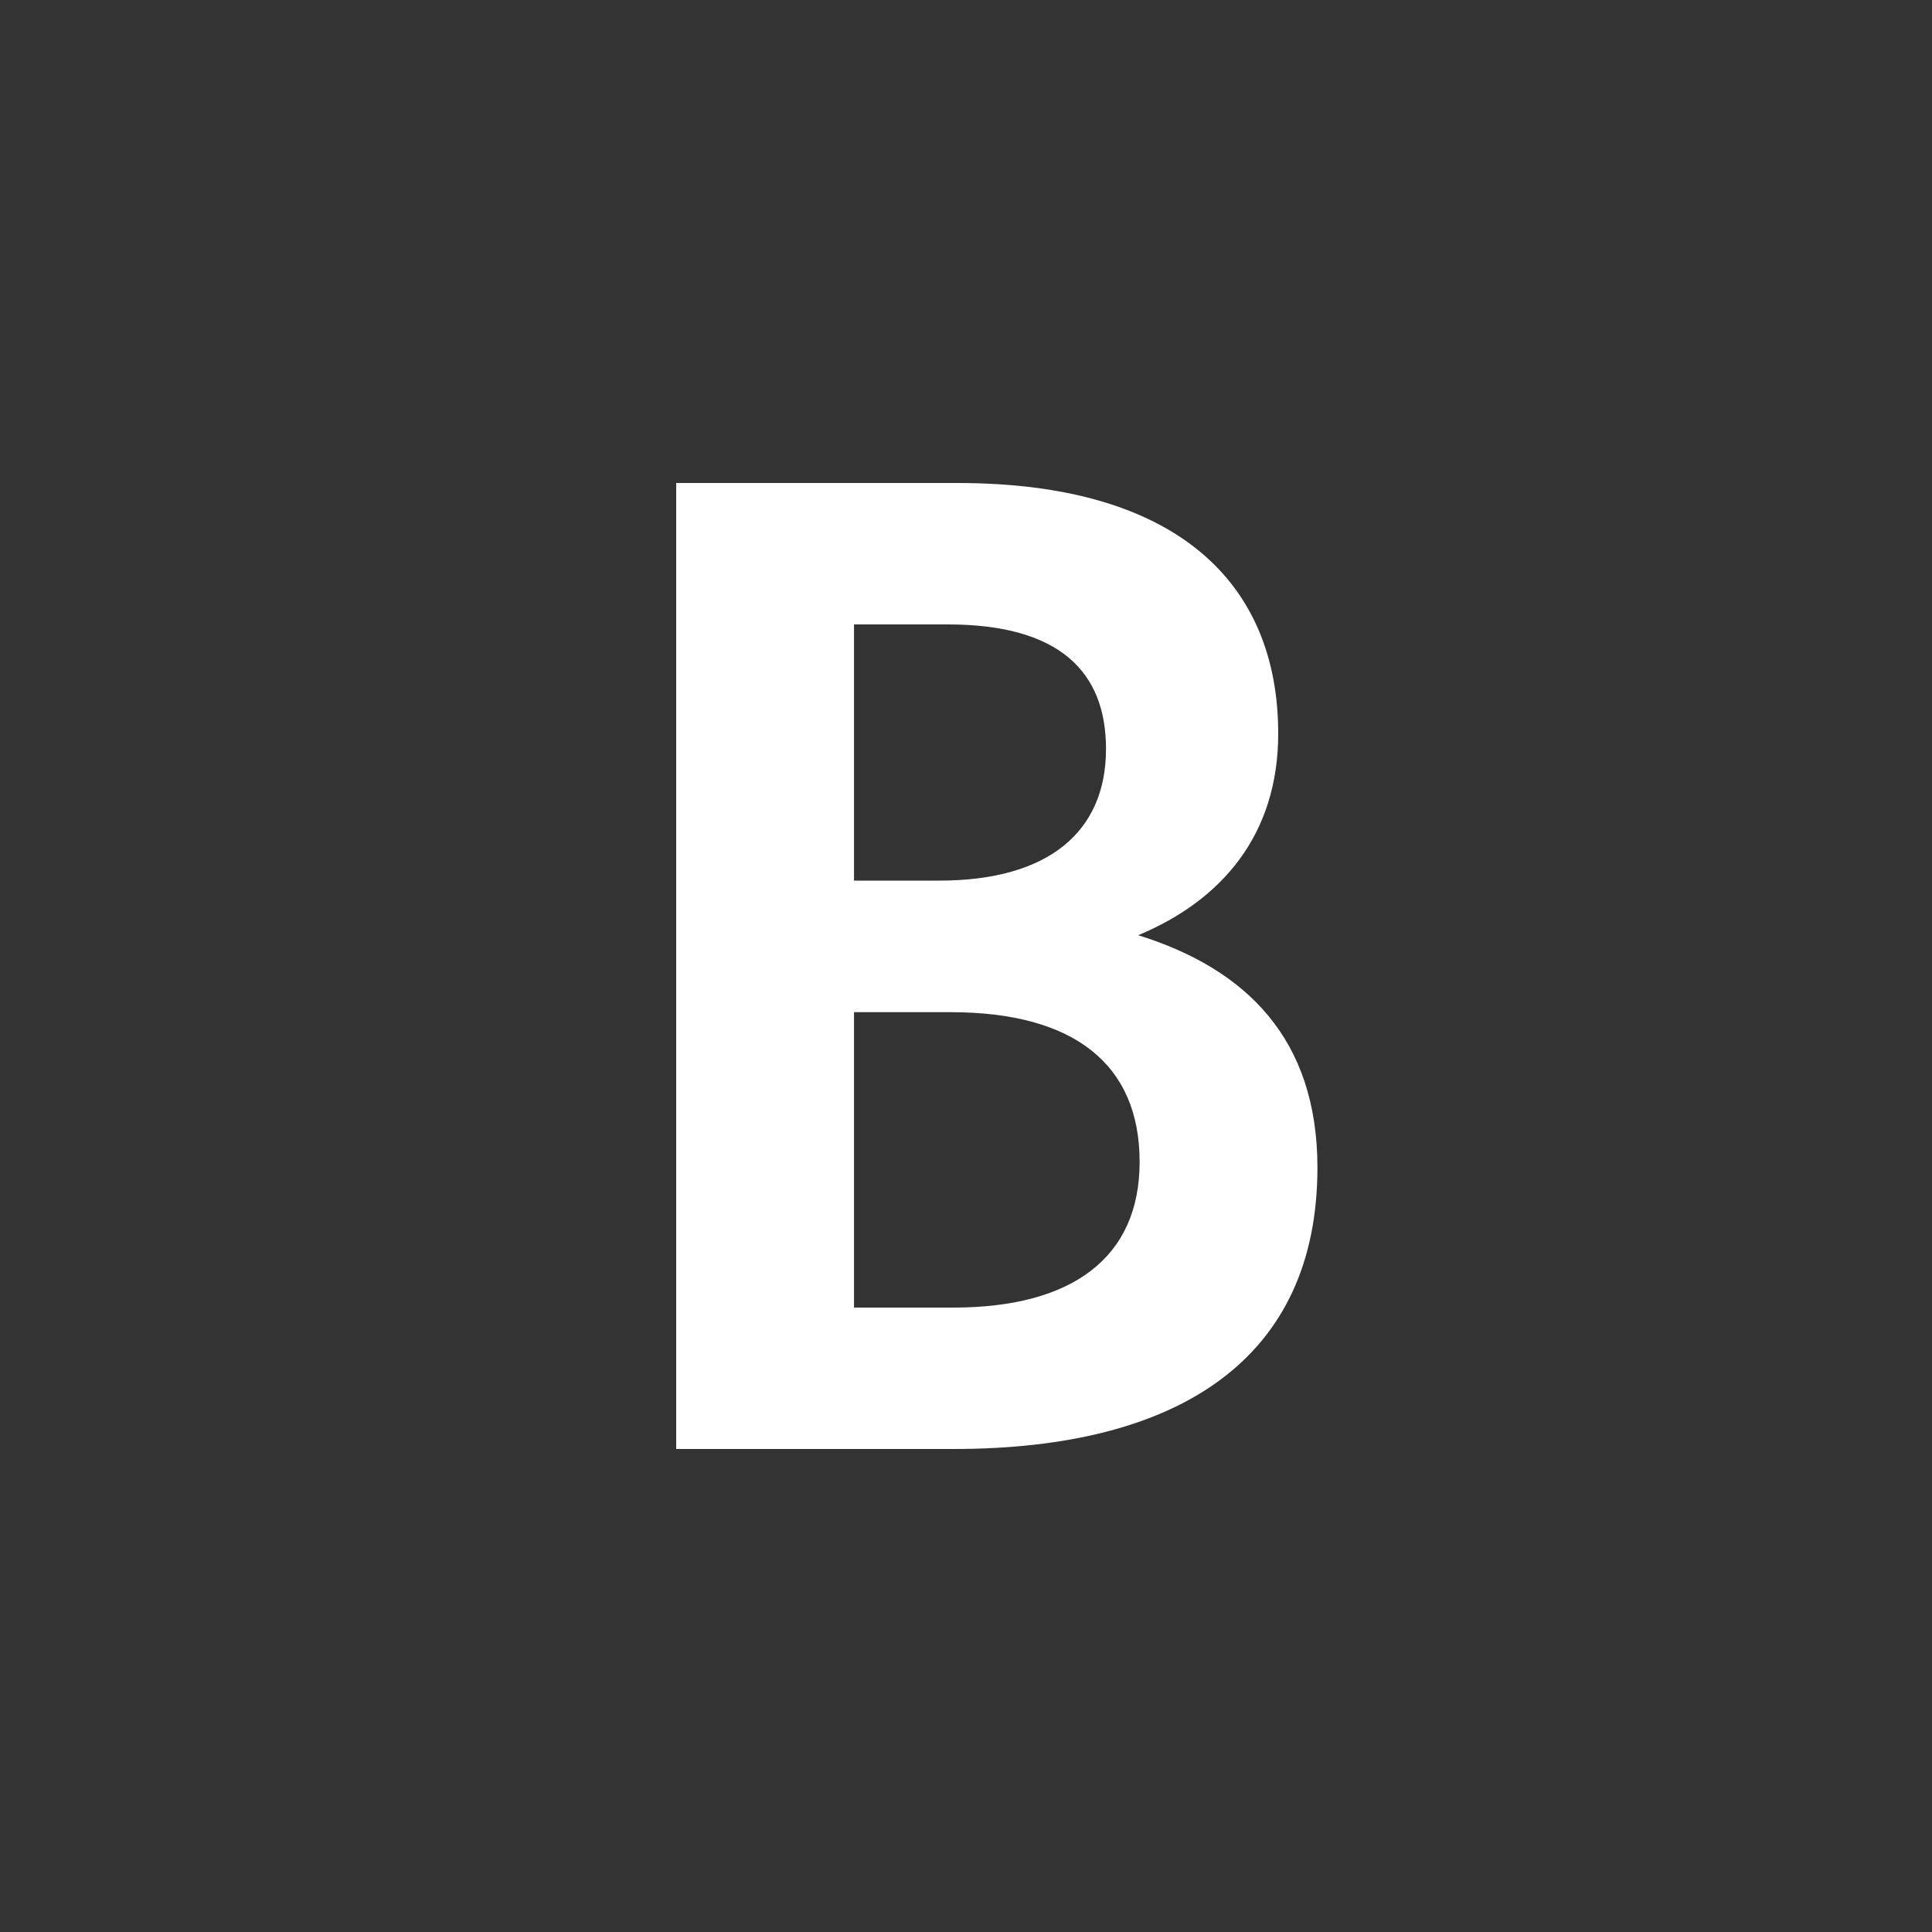 <svg fill='#fff' xmlns='http://www.w3.org/2000/svg' viewBox='0 0 30 30'>
  <rect x="0" y="0" width="30" height="30" fill="#333333" stroke="none"/>
  <path d='M20.457,18.13 C20.457,21.087 18.326,22.5 14.804,22.5 L10.5,22.5 L10.5,7.5 L14.87,7.5 C18.239,7.5 19.848,9.022 19.848,11.391 C19.848,12.957 18.978,13.978 17.674,14.522 C19.348,15.043 20.457,16.13 20.457,18.13 Z M17.174,11.63 C17.174,10.435 16.457,9.696 14.717,9.696 L13.261,9.696 L13.261,13.674 L14.587,13.674 C16.283,13.674 17.174,12.913 17.174,11.63 Z M17.696,18.043 C17.696,16.522 16.674,15.717 14.761,15.717 L13.261,15.717 L13.261,20.304 L14.804,20.304 C16.63,20.304 17.696,19.543 17.696,18.043 Z' />
</svg>
